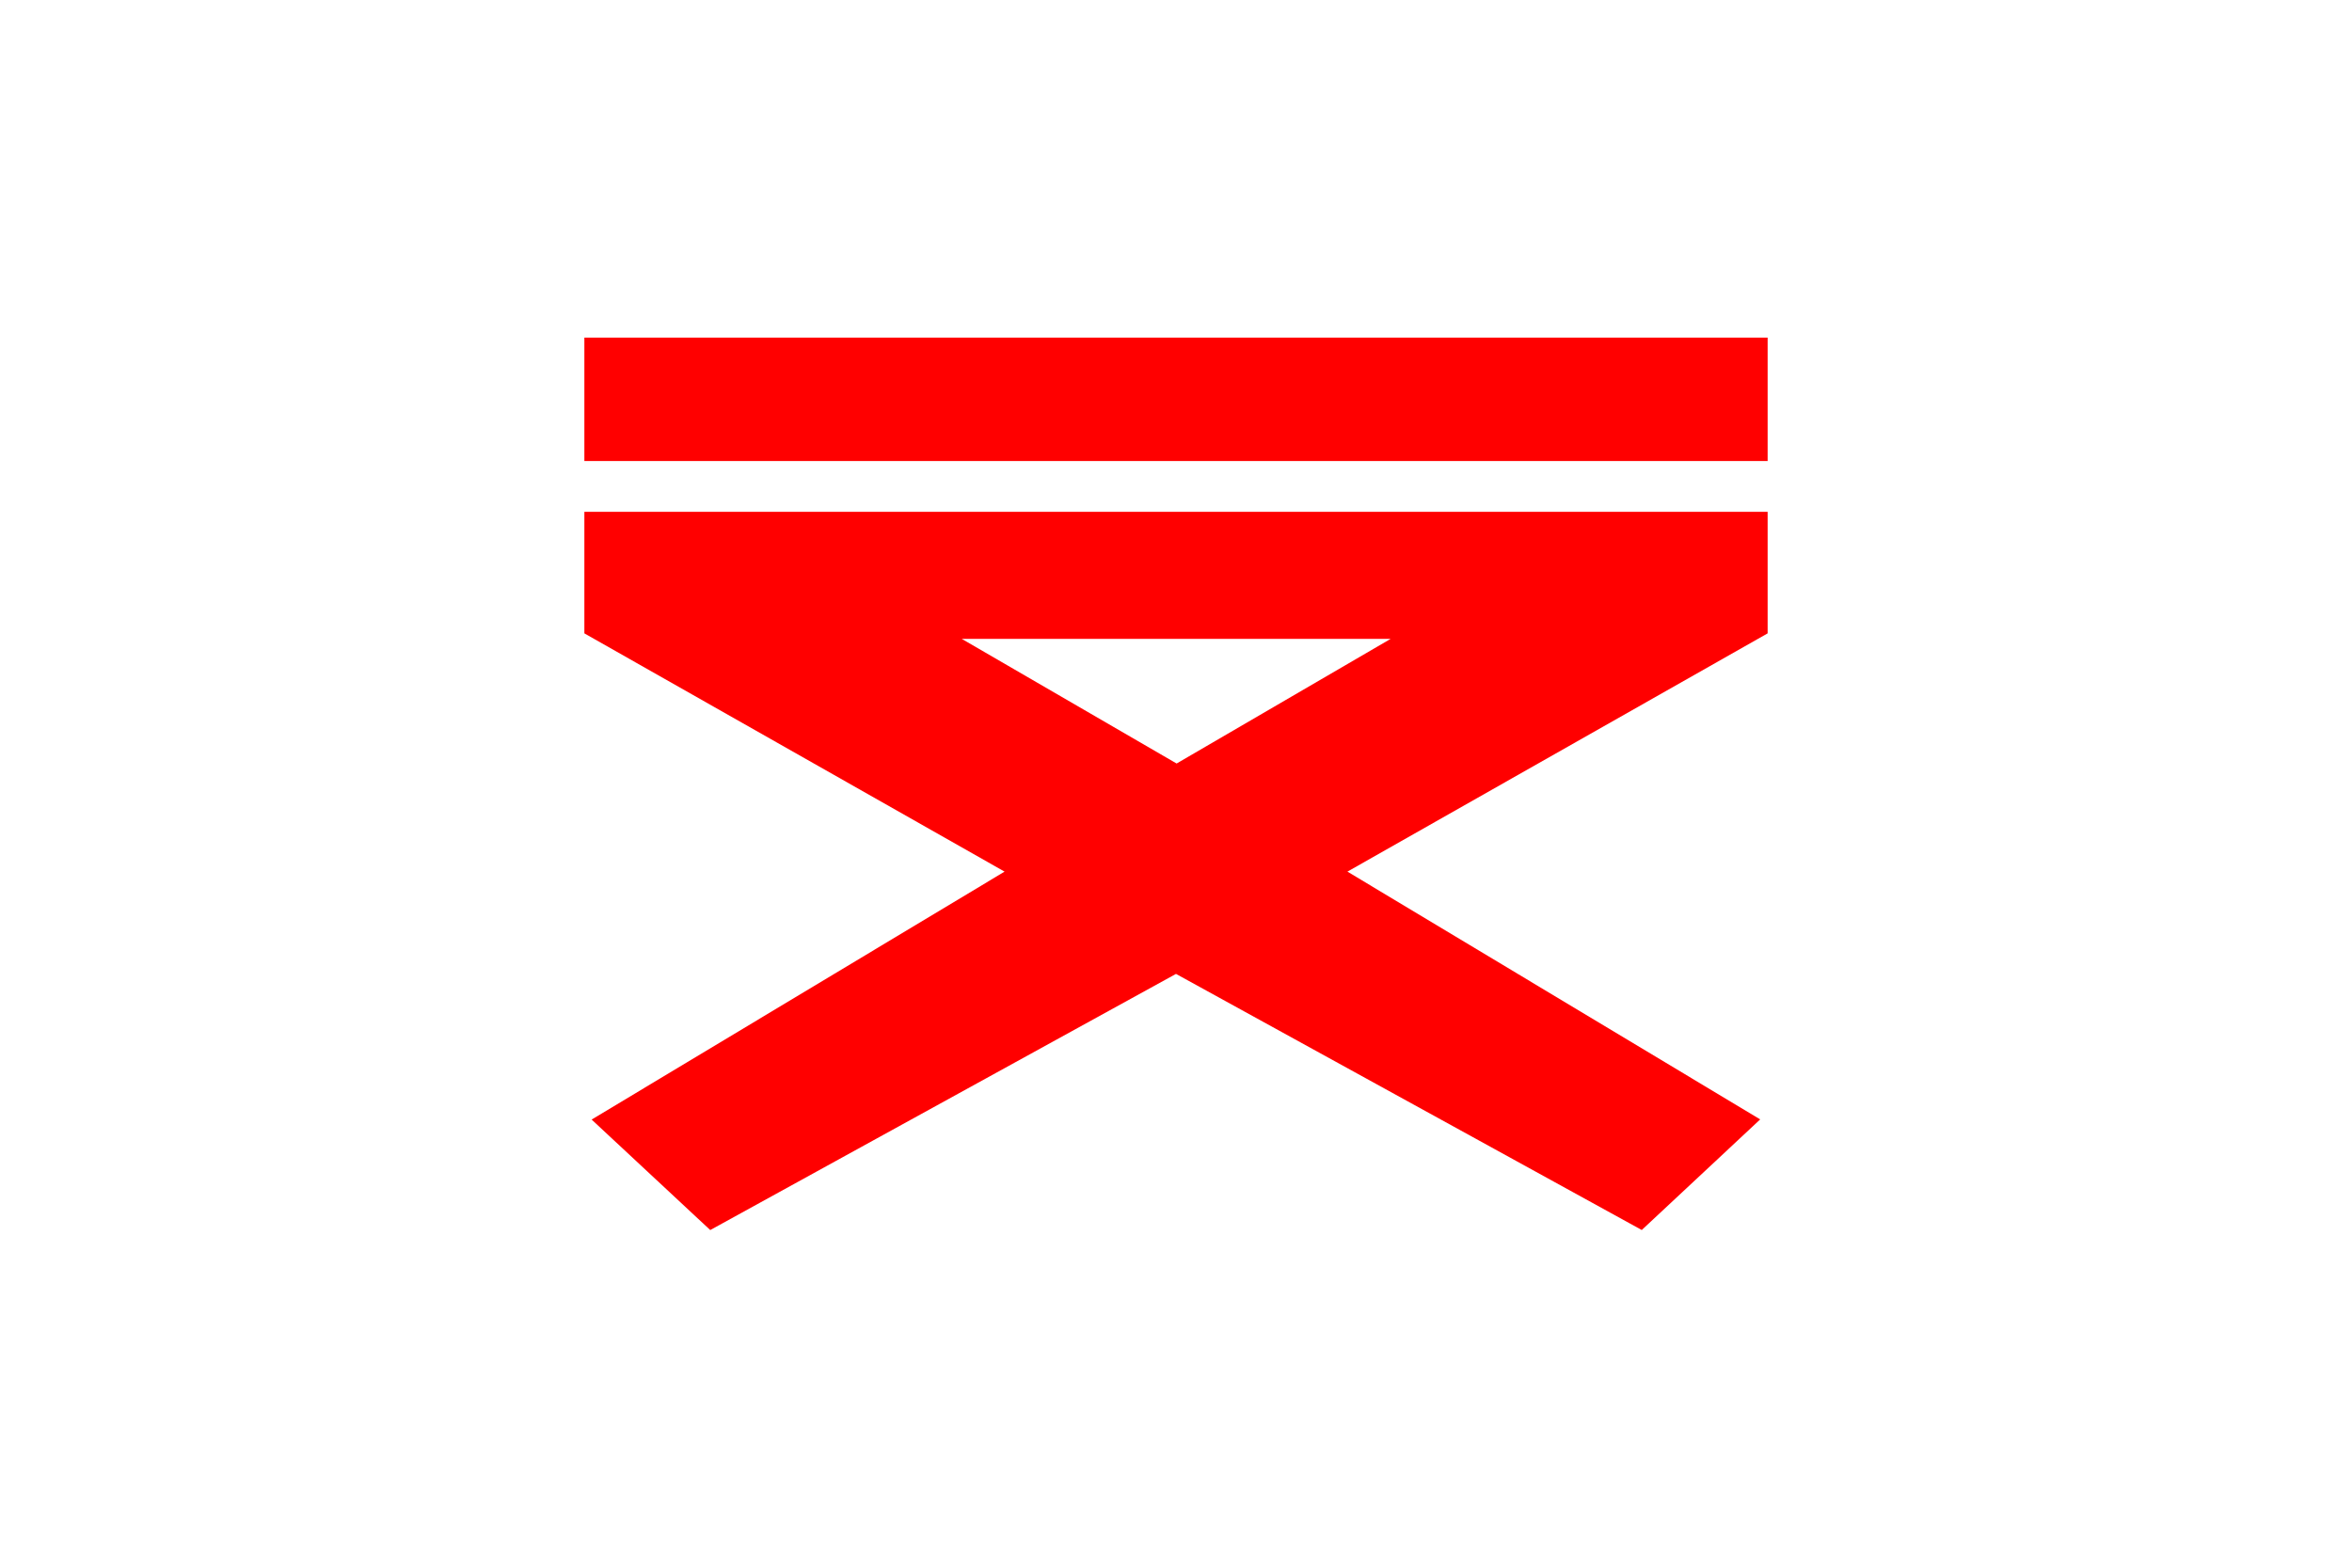 <?xml version="1.0" encoding="UTF-8" standalone="no"?>
<!-- Created with Inkscape (http://www.inkscape.org/) -->
<svg
   xmlns:svg="http://www.w3.org/2000/svg"
   xmlns="http://www.w3.org/2000/svg"
   version="1.0"
   width="900"
   height="600"
   id="svg2">
  <defs
     id="defs15" />
  <g
     id="g2210">
    <rect
       width="900"
       height="600"
       x="0"
       y="0"
       style="fill:#ffffff;fill-opacity:1;stroke:none;stroke-opacity:1"
       id="rect2208" />
    <path
       d="M 226.391,428.489 L 384.403,333.595 L 223.611,242.408 L 223.611,195.888 L 676.389,195.888 L 676.389,242.408 L 515.597,333.595 L 673.547,428.427 L 628.226,470.76 L 450,372.74 L 271.774,470.778 L 226.391,428.489 z M 532.157,244.5 L 367.991,244.5 L 450.235,292.22 L 532.157,244.5 z M 223.611,129.222 L 676.389,129.222 L 676.389,176.444 L 223.611,176.444 L 223.611,129.222 z "
       style="fill:#ff0000;fill-opacity:1"
       id="path1329" />
  </g>
</svg>

